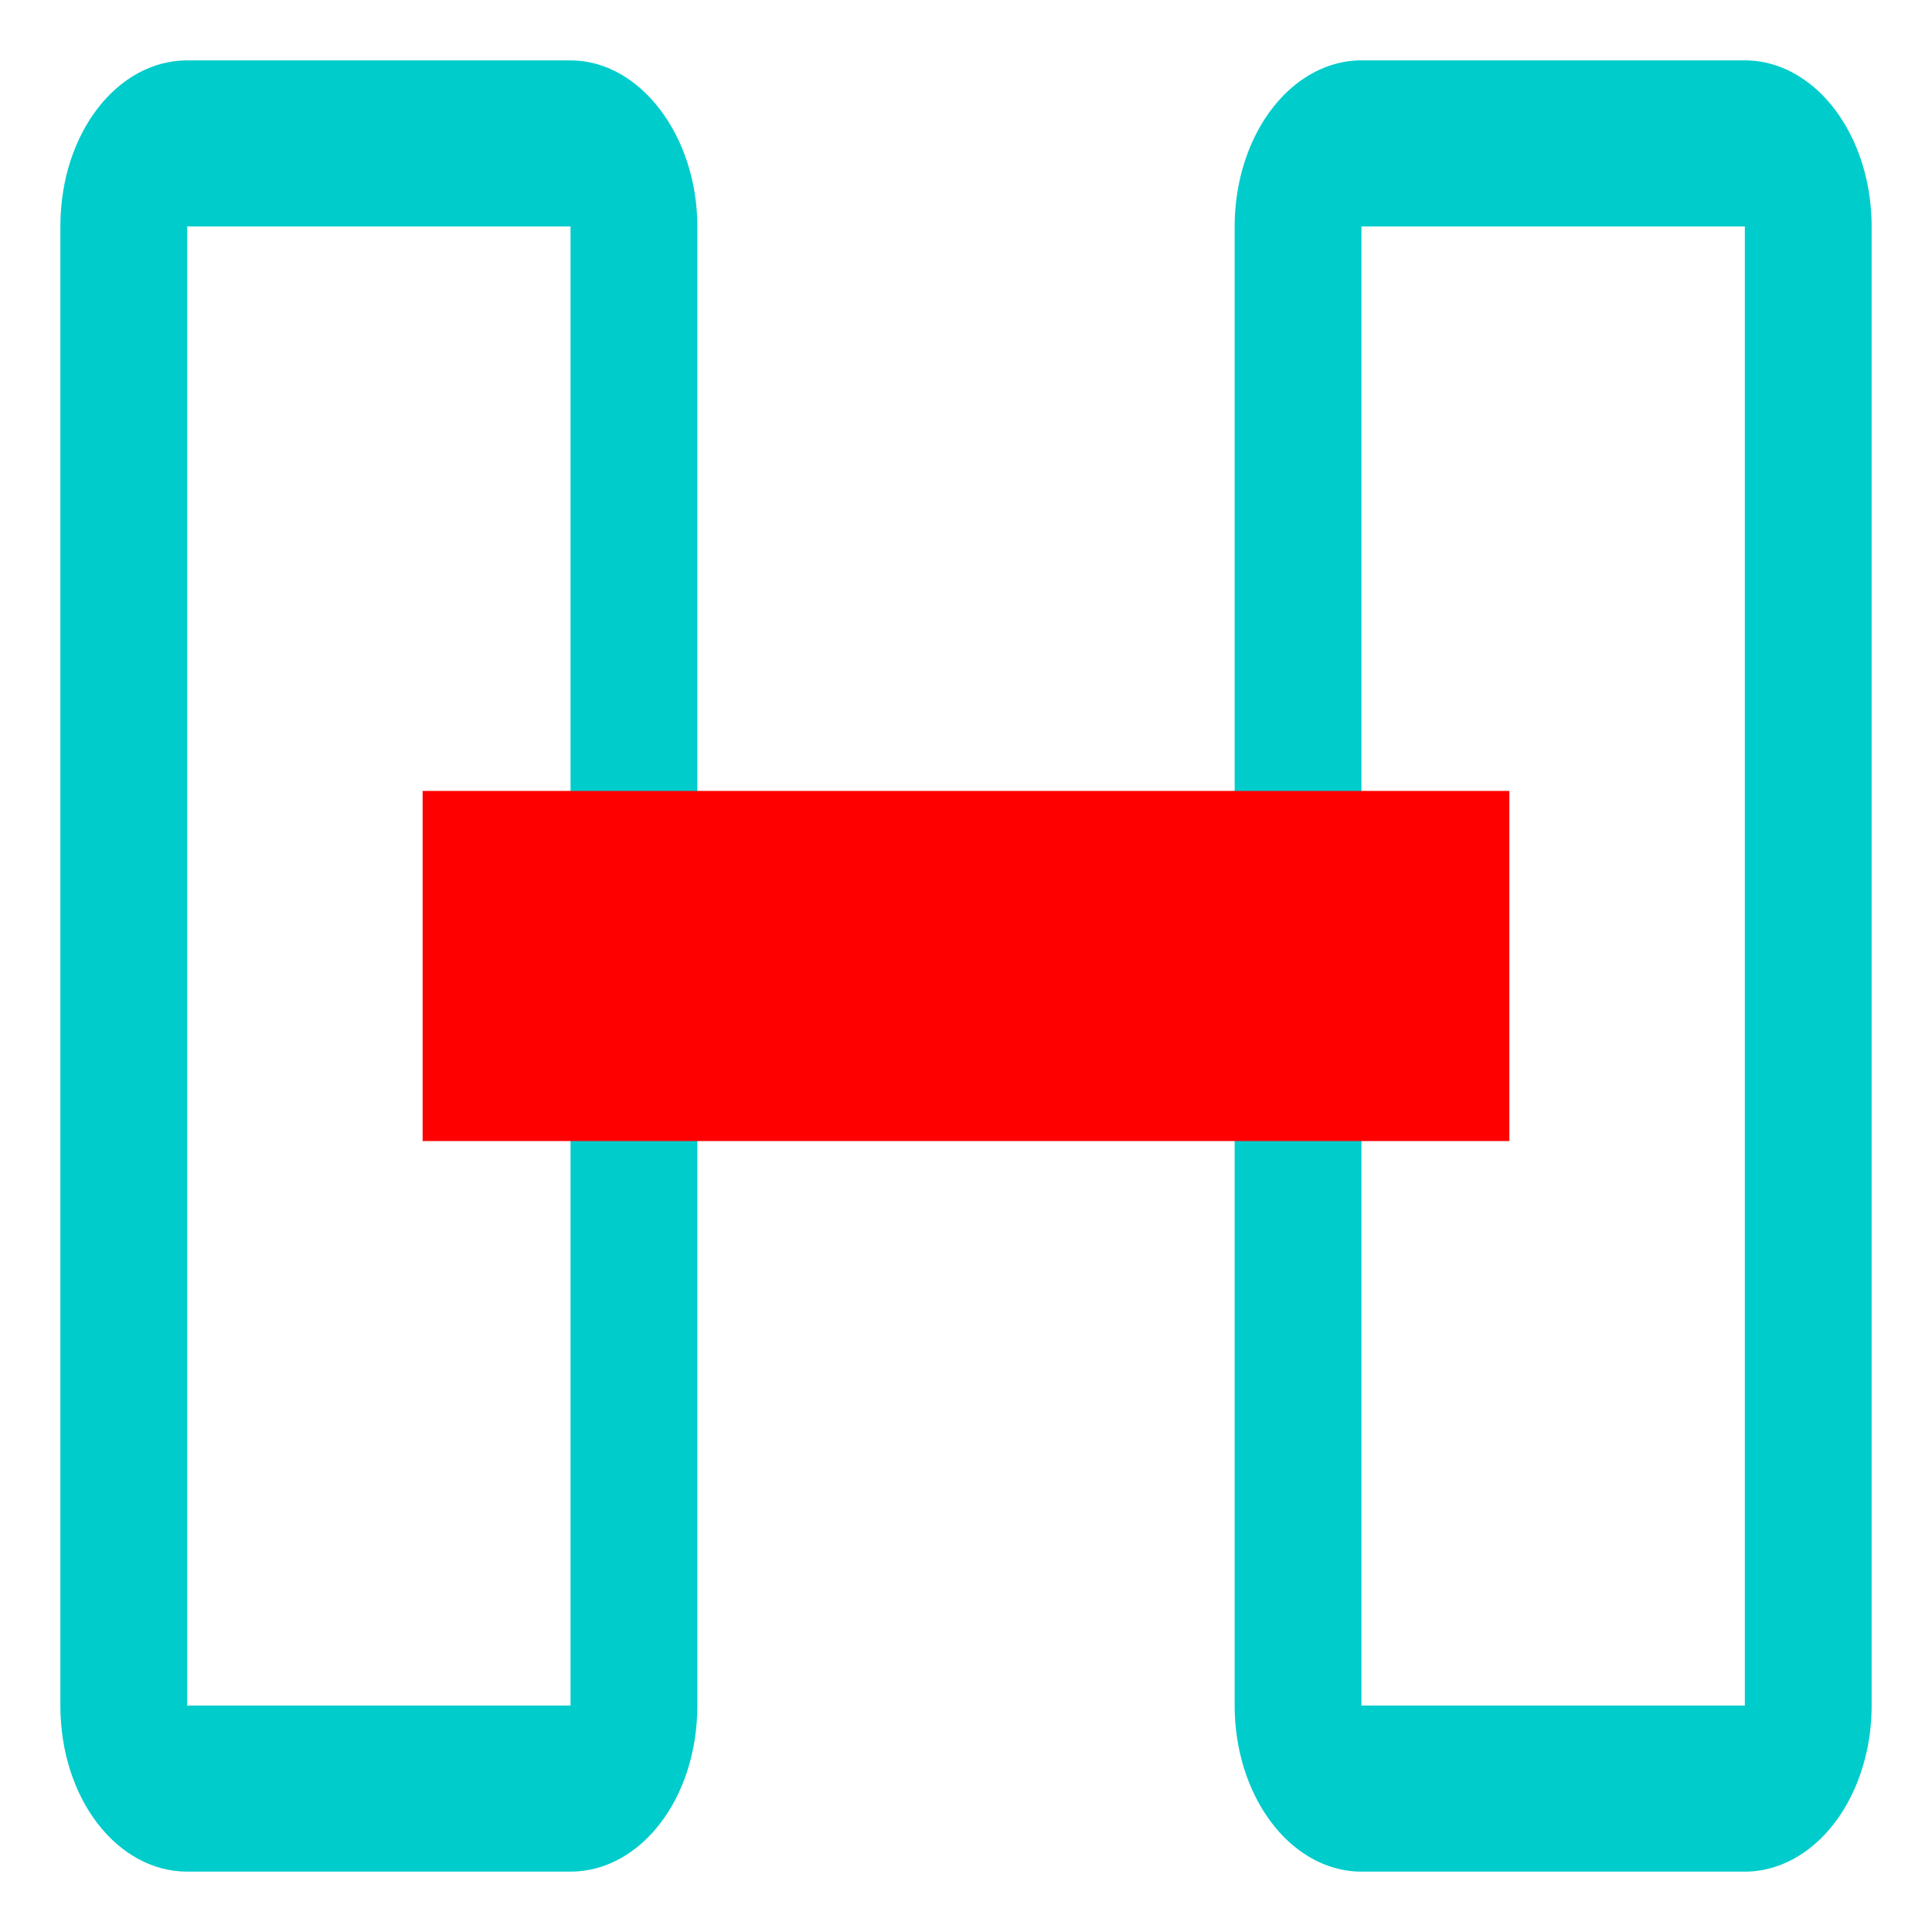 <?xml version="1.0" encoding="UTF-8" standalone="no"?>
<!-- Uploaded to: SVG Repo, www.svgrepo.com, Generator: SVG Repo Mixer Tools -->

<svg
   fill="#000000"
   width="16"
   height="16"
   viewBox="0 0 0.64 0.64"
   id="icon"
   version="1.1"
   sodipodi:docname="split_cminus.svg"
   inkscape:version="1.4 (86a8ad7, 2024-10-11)"
   inkscape:export-filename="split_rminus.svg"
   inkscape:export-xdpi="96"
   inkscape:export-ydpi="96"
   xmlns:inkscape="http://www.inkscape.org/namespaces/inkscape"
   xmlns:sodipodi="http://sodipodi.sourceforge.net/DTD/sodipodi-0.dtd"
   xmlns="http://www.w3.org/2000/svg"
   xmlns:svg="http://www.w3.org/2000/svg"
   xmlns:rdf="http://www.w3.org/1999/02/22-rdf-syntax-ns#"
   xmlns:cc="http://creativecommons.org/ns#"
   xmlns:dc="http://purl.org/dc/elements/1.1/">
  <sodipodi:namedview
     id="namedview2"
     pagecolor="#505050"
     bordercolor="#eeeeee"
     borderopacity="1"
     inkscape:showpageshadow="0"
     inkscape:pageopacity="0"
     inkscape:pagecheckerboard="0"
     inkscape:deskcolor="#505050"
     inkscape:zoom="22.627417"
     inkscape:cx="4.5519999"
     inkscape:cy="8.1980193"
     inkscape:window-width="1803"
     inkscape:window-height="1046"
     inkscape:window-x="106"
     inkscape:window-y="-11"
     inkscape:window-maximized="1"
     inkscape:current-layer="icon">
    <inkscape:page
       x="0"
       y="0"
       width="0.64"
       height="0.64"
       id="page2"
       margin="0"
       bleed="0" />
  </sodipodi:namedview>
  <defs
     id="defs1">
    <style
       id="style1">.cls-1{fill:none;}</style>
  </defs>
  <title
     id="title1">split-screen</title>
  <path
     d="M 0.189,0.075 V 0.565 H 0.062 V 0.075 h 0.127 m 0,-0.055 H 0.062 C 0.039,0.02 0.02,0.044 0.02,0.075 V 0.565 C 0.02,0.596 0.039,0.62 0.062,0.62 h 0.127 c 0.023,5e-8 0.042,-0.024 0.042,-0.055 V 0.075 c 3e-8,-0.03 -0.019,-0.055 -0.042,-0.055 z"
     id="path1"
     style="fill:#00cccc;fill-opacity:1;stroke-width:0.026;stroke-dasharray:none"
     sodipodi:nodetypes="ccccccsccscccc" />
  <path
     d="M 0.578,0.075 V 0.565 H 0.451 V 0.075 h 0.127 m 0,-0.055 H 0.451 a 0.042,0.055 0 0 0 -0.042,0.055 V 0.565 A 0.042,0.055 0 0 0 0.451,0.62 H 0.578 A 0.042,0.055 0 0 0 0.62,0.565 V 0.075 a 0.042,0.055 0 0 0 -0.042,-0.055 z"
     id="path2"
     style="fill:#00cccc;stroke-width:0.024;fill-opacity:1" />
  <path
     style="fill:#ca0000;fill-opacity:1;stroke:#ff0000;stroke-width:0.116;stroke-linejoin:bevel;stroke-dasharray:none;stroke-opacity:1;paint-order:stroke markers fill"
     d="M 0.5,0.32 H 0.14"
     id="path3"
     sodipodi:nodetypes="cc" />
</svg>
